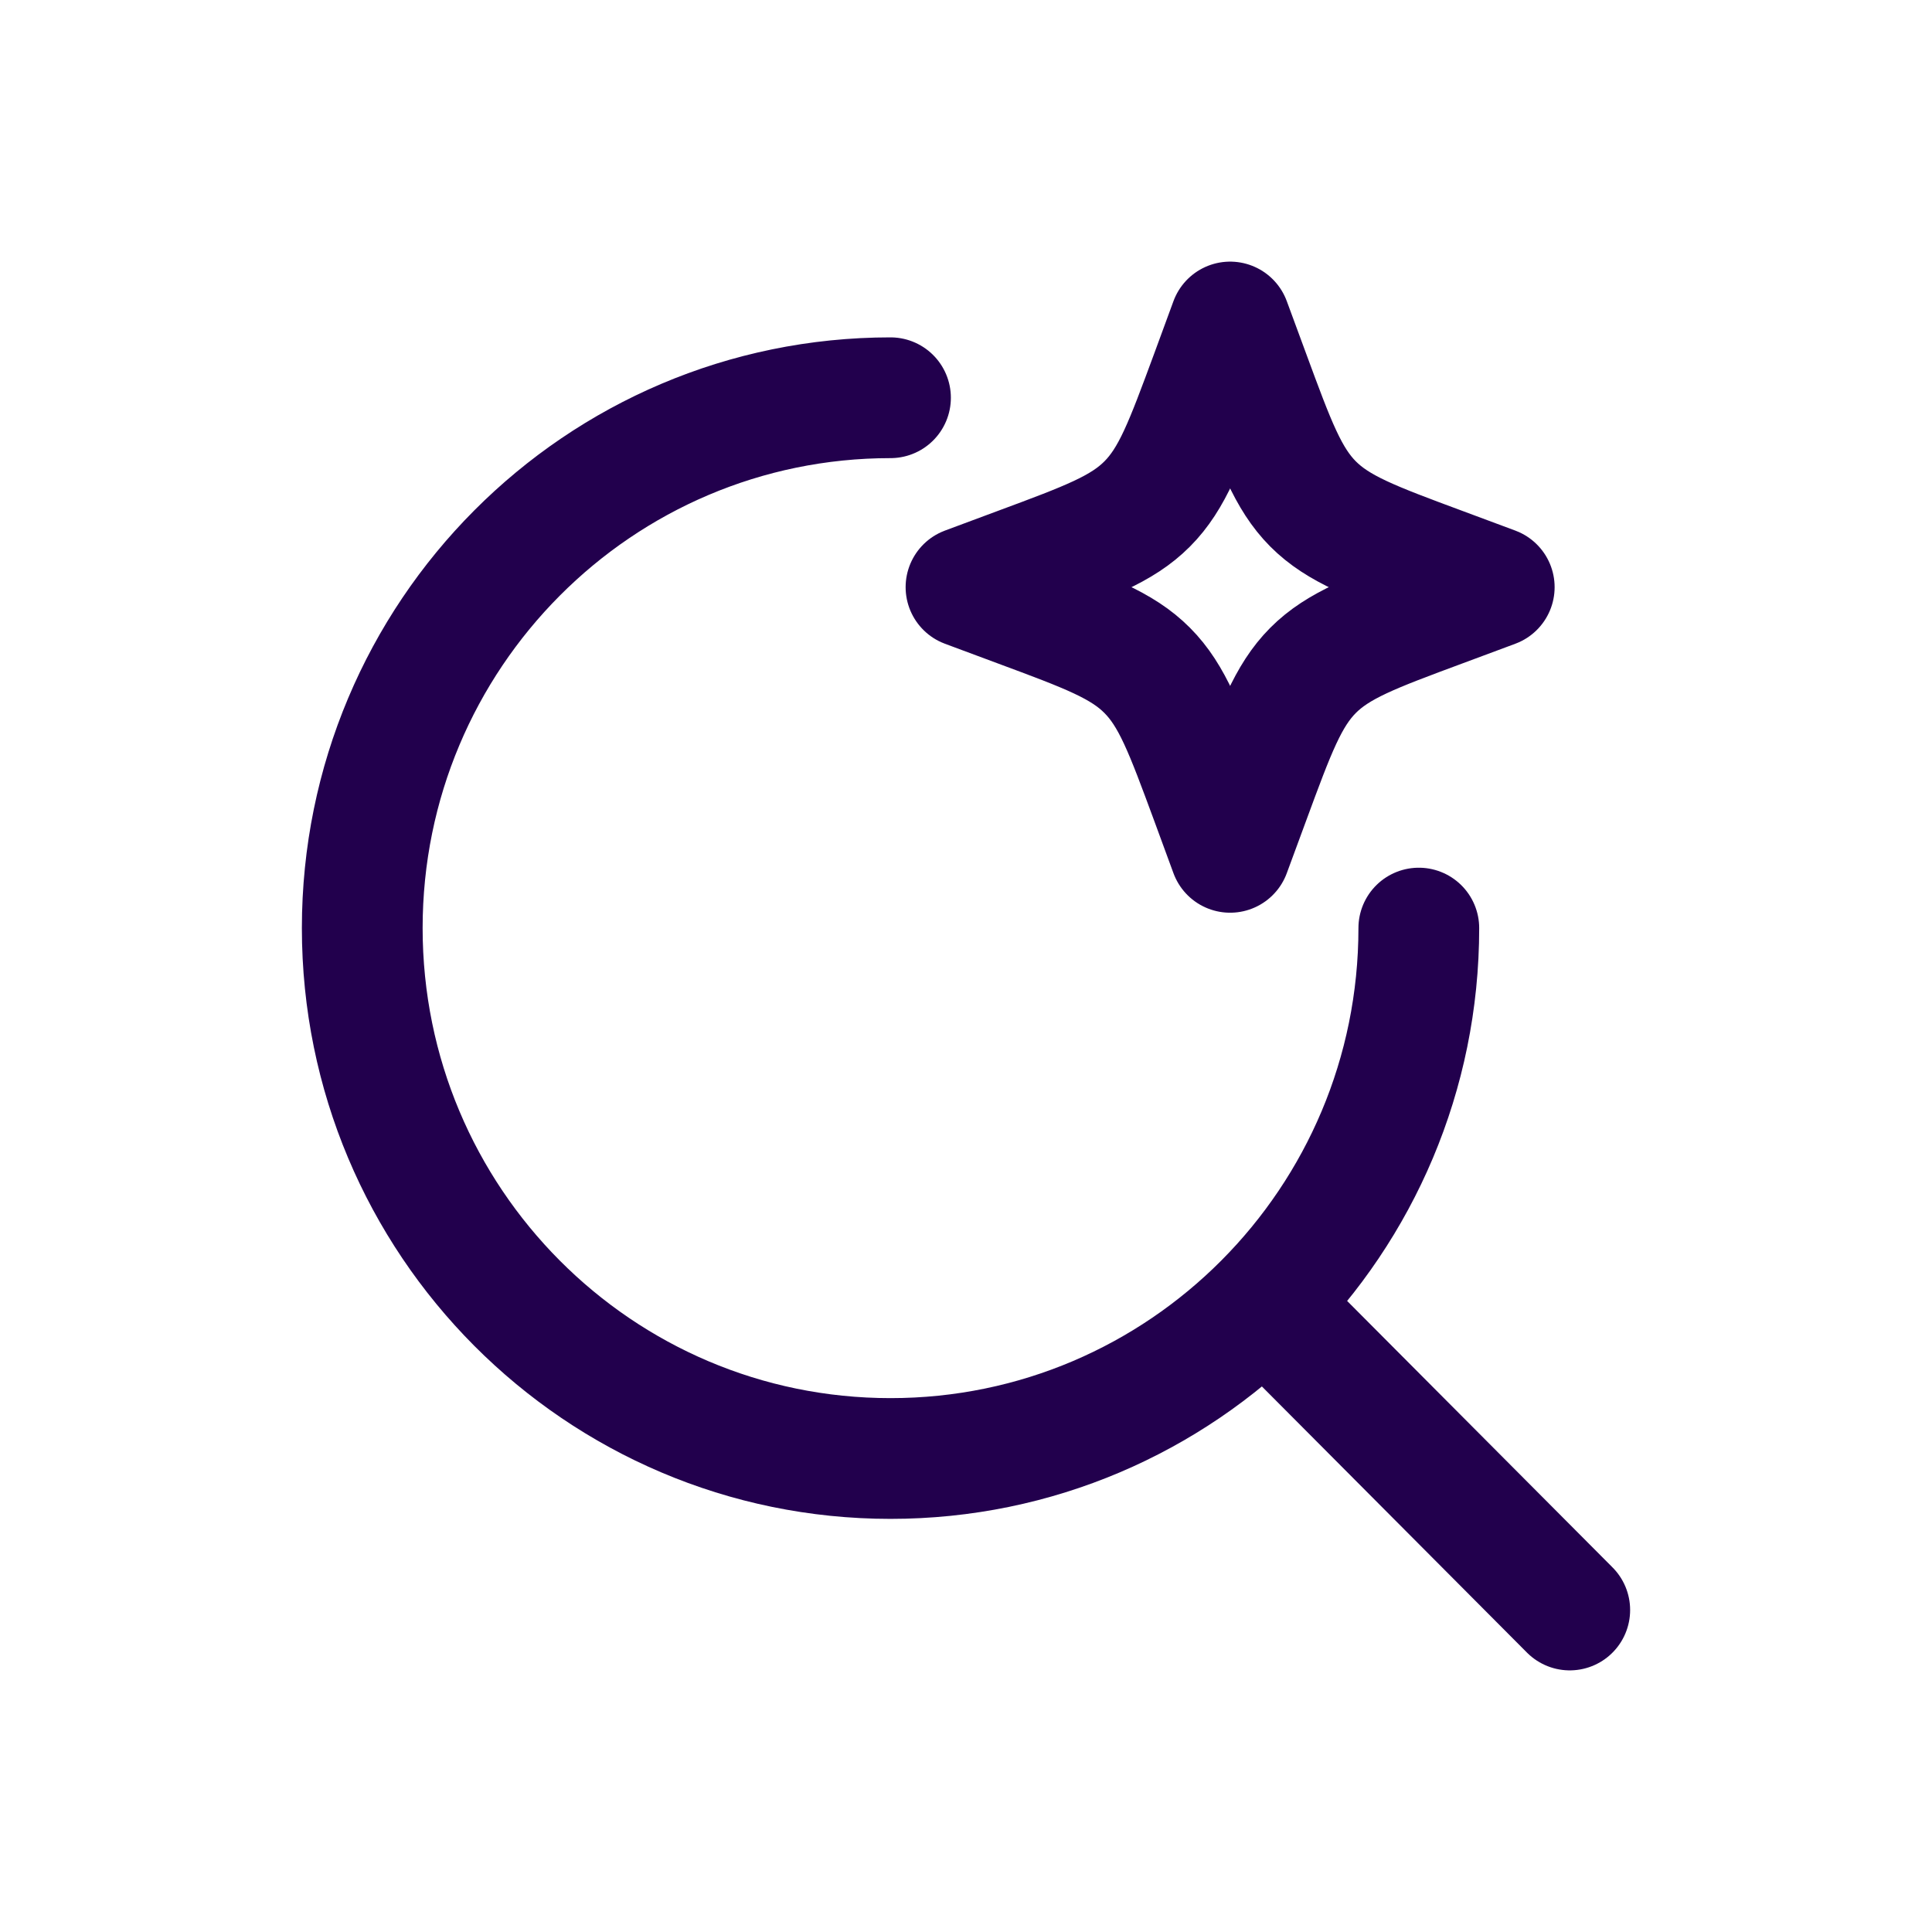 <svg width="24" height="24" viewBox="0 0 24 24" fill="none" xmlns="http://www.w3.org/2000/svg">
<path d="M15.75 16.235L19.5 20M17.625 11.529C17.625 15.168 14.687 18.118 11.062 18.118C7.438 18.118 4.5 15.168 4.5 11.529C4.5 7.891 7.438 4.941 11.062 4.941M15.281 4L15.523 4.656C15.84 5.516 15.999 5.946 16.311 6.26C16.624 6.574 17.052 6.733 17.909 7.051L18.562 7.294L17.909 7.537C17.052 7.855 16.624 8.014 16.311 8.328C15.999 8.642 15.84 9.072 15.523 9.932L15.281 10.588L15.04 9.932C14.722 9.072 14.564 8.642 14.251 8.328C13.939 8.014 13.51 7.855 12.653 7.537L12 7.294L12.653 7.051C13.51 6.733 13.939 6.574 14.251 6.26C14.564 5.946 14.722 5.516 15.04 4.656L15.281 4Z" stroke="#22004D" stroke-width="1.5" stroke-linecap="round" stroke-linejoin="round"/>
</svg>
